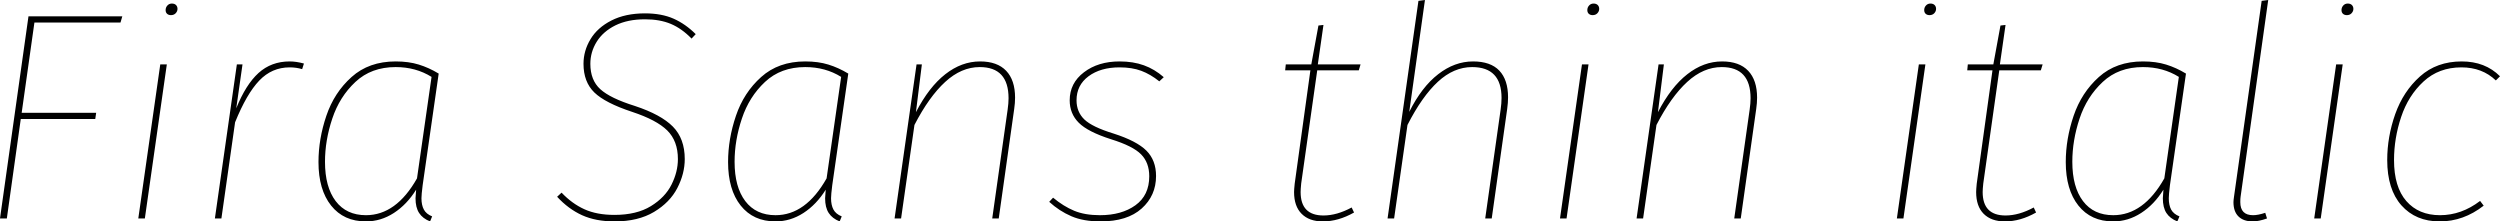<svg xmlns="http://www.w3.org/2000/svg" viewBox="6.192 47.008 606.456 53.712"><path d="M13.10 50.97L35.86 50.97L35.42 52.48L14.54 52.48L11.45 74.37L29.52 74.37L29.30 75.88L11.23 75.88L7.85 100L6.19 100L13.10 50.97ZM45.07 62.63L46.66 62.63L41.33 100L39.74 100L45.07 62.63ZM47.66 50.68Q47.09 50.68 46.73 50.36Q46.37 50.03 46.37 49.46L46.37 49.46Q46.37 48.81 46.80 48.34Q47.23 47.87 47.88 47.87L47.88 47.87Q48.53 47.87 48.89 48.23Q49.25 48.59 49.25 49.17L49.25 49.17Q49.25 49.74 48.82 50.21Q48.38 50.68 47.66 50.68L47.66 50.68ZM76.46 61.91Q78.05 61.91 79.92 62.42L79.92 62.42L79.49 63.78Q78.05 63.35 76.46 63.35L76.46 63.35Q72.14 63.35 69.08 66.56Q66.02 69.76 63.22 76.67L63.22 76.67L59.90 100L58.32 100L63.65 62.63L65.02 62.63L63.50 73.29Q65.81 67.53 68.90 64.72Q72.00 61.91 76.46 61.91L76.46 61.91ZM102.17 61.91Q105.34 61.91 107.78 62.67Q110.23 63.42 112.61 64.86L112.61 64.86L108.72 91.94Q108.43 94.24 108.43 95.10L108.43 95.10Q108.43 96.76 109.01 97.84Q109.58 98.92 111.02 99.50L111.02 99.50L110.52 100.72Q108.72 100 107.86 98.67Q106.99 97.34 106.99 95.10L106.99 95.10Q106.99 94.60 107.14 93.02L107.14 93.02Q104.90 96.62 101.74 98.67Q98.57 100.72 94.97 100.72L94.97 100.72Q89.57 100.72 86.51 96.87Q83.45 93.02 83.45 86.32L83.45 86.32Q83.45 80.70 85.36 75.09Q87.26 69.47 91.48 65.69Q95.69 61.91 102.17 61.91L102.17 61.91ZM102.17 63.28Q96.26 63.28 92.41 66.88Q88.56 70.48 86.80 75.77Q85.03 81.06 85.03 86.25L85.03 86.25Q85.03 92.37 87.62 95.79Q90.22 99.21 94.97 99.21L94.97 99.21Q102.31 99.21 107.35 90.28L107.35 90.28L110.88 65.66Q107.06 63.28 102.17 63.28L102.17 63.28ZM162.65 50.25Q166.68 50.25 169.60 51.54Q172.51 52.84 174.96 55.29L174.96 55.29L173.95 56.37Q171.58 53.92 168.91 52.80Q166.25 51.69 162.65 51.69L162.65 51.69Q158.47 51.69 155.48 53.16Q152.50 54.64 150.95 57.12Q149.40 59.61 149.40 62.49L149.40 62.49Q149.40 66.45 151.81 68.64Q154.22 70.84 160.20 72.71L160.20 72.71Q166.54 74.80 169.42 77.72Q172.30 80.63 172.30 85.60L172.30 85.60Q172.30 89.13 170.50 92.62Q168.70 96.11 164.84 98.42Q160.99 100.72 155.30 100.72L155.30 100.72Q150.70 100.72 147.38 99.21Q144.07 97.70 141.34 94.74L141.34 94.74L142.42 93.74Q144.94 96.40 147.96 97.77Q150.98 99.14 155.23 99.14L155.23 99.14Q160.63 99.14 164.09 97.01Q167.54 94.89 169.09 91.79Q170.64 88.70 170.64 85.60L170.64 85.60Q170.64 81.21 168.05 78.65Q165.46 76.10 159.55 74.15L159.55 74.15Q153.00 71.99 150.37 69.44Q147.74 66.88 147.74 62.49L147.74 62.49Q147.74 59.32 149.44 56.51Q151.13 53.70 154.51 51.98Q157.90 50.25 162.65 50.25L162.65 50.25ZM201.53 61.91Q204.70 61.91 207.14 62.67Q209.59 63.42 211.97 64.86L211.97 64.86L208.08 91.94Q207.79 94.24 207.79 95.10L207.79 95.10Q207.79 96.76 208.37 97.84Q208.94 98.92 210.38 99.50L210.38 99.50L209.88 100.72Q208.08 100 207.22 98.67Q206.35 97.34 206.35 95.10L206.35 95.10Q206.35 94.60 206.50 93.02L206.50 93.02Q204.26 96.62 201.10 98.67Q197.93 100.72 194.33 100.72L194.33 100.72Q188.93 100.72 185.87 96.87Q182.81 93.02 182.81 86.32L182.81 86.32Q182.81 80.70 184.72 75.09Q186.62 69.47 190.84 65.69Q195.05 61.91 201.53 61.91L201.53 61.91ZM201.53 63.28Q195.62 63.28 191.77 66.88Q187.92 70.48 186.16 75.77Q184.39 81.06 184.39 86.25L184.39 86.25Q184.39 92.37 186.98 95.79Q189.58 99.21 194.33 99.21L194.33 99.21Q201.67 99.21 206.71 90.28L206.71 90.28L210.24 65.66Q206.42 63.28 201.53 63.28L201.53 63.28ZM243.94 61.91Q248.11 61.91 250.27 64.18Q252.43 66.45 252.43 70.70L252.43 70.70Q252.43 71.99 252.22 73.43L252.22 73.43L248.47 100L246.89 100L250.63 73.58Q250.85 72.06 250.85 70.84L250.85 70.84Q250.85 63.28 243.86 63.28L243.86 63.28Q239.40 63.28 235.48 66.88Q231.55 70.48 228.02 77.32L228.02 77.32L224.78 100L223.20 100L228.53 62.63L229.82 62.63L228.38 74.22Q231.55 68.10 235.51 65.01Q239.47 61.91 243.94 61.91L243.94 61.91ZM277.78 61.91Q281.09 61.91 283.68 62.85Q286.27 63.78 288.50 65.73L288.50 65.73L287.42 66.74Q285.26 65.01 283.03 64.18Q280.80 63.35 277.78 63.35L277.78 63.35Q273.17 63.35 270.25 65.51Q267.34 67.67 267.34 71.34L267.34 71.34Q267.34 74.15 269.24 75.99Q271.15 77.82 276.34 79.41L276.34 79.41Q281.95 81.21 284.29 83.55Q286.63 85.89 286.63 89.70L286.63 89.70Q286.63 94.46 283.14 97.59Q279.65 100.72 273.17 100.72L273.17 100.72Q268.99 100.72 266.08 99.46Q263.16 98.20 260.71 95.97L260.71 95.97L261.65 94.96Q264.17 97.05 266.76 98.13Q269.35 99.21 273.02 99.21L273.02 99.21Q278.28 99.21 281.63 96.80Q284.98 94.38 284.98 89.78L284.98 89.78Q284.98 86.46 283.00 84.45Q281.02 82.43 275.69 80.78L275.69 80.78Q270.07 78.98 267.88 76.78Q265.68 74.58 265.68 71.34L265.68 71.34Q265.68 67.17 269.14 64.54Q272.59 61.91 277.78 61.91L277.78 61.91ZM325.73 64.07L321.84 91.50Q321.70 92.94 321.70 93.59L321.70 93.59Q321.70 99.28 327.24 99.28L327.24 99.28Q330.48 99.28 334.08 97.34L334.08 97.34L334.66 98.56Q330.84 100.72 327.10 100.72L327.10 100.72Q323.78 100.72 321.95 98.88Q320.11 97.05 320.11 93.59L320.11 93.59Q320.11 93.02 320.26 91.58L320.26 91.58L324.07 64.07L317.95 64.07L318.10 62.63L324.29 62.63L326.02 53.20L327.24 53.06L325.87 62.63L336.24 62.63L335.81 64.07L325.73 64.07ZM363.53 61.91Q367.78 61.91 369.90 64.14Q372.02 66.38 372.02 70.62L372.02 70.62Q372.02 71.92 371.81 73.43L371.81 73.43L368.06 100L366.48 100L370.22 73.58Q370.44 72.06 370.44 70.77L370.44 70.77Q370.44 63.28 363.31 63.28L363.31 63.28Q358.85 63.28 355.00 66.84Q351.14 70.41 347.62 77.32L347.62 77.32L344.38 100L342.79 100L350.28 47.22L351.86 47.01L348.05 74.15Q351.07 68.10 355.07 65.01Q359.06 61.91 363.53 61.91L363.53 61.91ZM389.95 62.63L391.54 62.63L386.21 100L384.62 100L389.95 62.63ZM392.54 50.68Q391.97 50.68 391.61 50.36Q391.25 50.03 391.25 49.46L391.25 49.46Q391.25 48.81 391.68 48.34Q392.11 47.87 392.76 47.87L392.76 47.87Q393.41 47.87 393.77 48.23Q394.13 48.59 394.13 49.17L394.13 49.17Q394.13 49.74 393.70 50.21Q393.26 50.68 392.54 50.68L392.54 50.68ZM423.94 61.91Q428.11 61.91 430.27 64.18Q432.43 66.45 432.43 70.70L432.43 70.70Q432.43 71.99 432.22 73.43L432.22 73.43L428.47 100L426.89 100L430.63 73.58Q430.85 72.06 430.85 70.84L430.85 70.84Q430.85 63.28 423.86 63.28L423.86 63.28Q419.40 63.28 415.48 66.88Q411.55 70.48 408.02 77.32L408.02 77.32L404.78 100L403.20 100L408.53 62.63L409.82 62.63L408.38 74.22Q411.55 68.10 415.51 65.01Q419.47 61.91 423.94 61.91L423.94 61.91ZM471.67 62.63L473.26 62.63L467.93 100L466.34 100L471.67 62.63ZM474.26 50.68Q473.69 50.68 473.33 50.36Q472.97 50.03 472.97 49.46L472.97 49.46Q472.97 48.81 473.40 48.34Q473.83 47.87 474.48 47.87L474.48 47.87Q475.13 47.87 475.49 48.23Q475.85 48.59 475.85 49.17L475.85 49.17Q475.85 49.74 475.42 50.21Q474.98 50.68 474.26 50.68L474.26 50.68ZM491.18 64.07L487.30 91.50Q487.15 92.94 487.15 93.59L487.15 93.59Q487.15 99.28 492.70 99.28L492.70 99.28Q495.94 99.28 499.54 97.34L499.54 97.34L500.11 98.56Q496.30 100.72 492.55 100.72L492.55 100.72Q489.24 100.72 487.40 98.88Q485.57 97.05 485.57 93.59L485.57 93.59Q485.57 93.02 485.71 91.58L485.71 91.58L489.53 64.07L483.41 64.07L483.55 62.63L489.74 62.63L491.47 53.20L492.70 53.06L491.33 62.63L501.70 62.63L501.26 64.07L491.18 64.07ZM526.03 61.91Q529.20 61.91 531.65 62.67Q534.10 63.42 536.47 64.86L536.47 64.86L532.58 91.94Q532.30 94.24 532.30 95.10L532.30 95.10Q532.30 96.76 532.87 97.84Q533.45 98.92 534.89 99.50L534.89 99.50L534.38 100.72Q532.58 100 531.72 98.67Q530.86 97.34 530.86 95.10L530.86 95.10Q530.86 94.60 531 93.02L531 93.02Q528.77 96.62 525.60 98.67Q522.43 100.72 518.83 100.72L518.83 100.72Q513.43 100.72 510.37 96.87Q507.31 93.02 507.31 86.32L507.31 86.32Q507.31 80.70 509.22 75.09Q511.13 69.47 515.34 65.69Q519.55 61.91 526.03 61.91L526.03 61.91ZM526.03 63.28Q520.13 63.28 516.28 66.88Q512.42 70.48 510.66 75.77Q508.90 81.06 508.90 86.25L508.90 86.25Q508.90 92.37 511.49 95.79Q514.08 99.21 518.83 99.21L518.83 99.21Q526.18 99.21 531.22 90.28L531.22 90.28L534.74 65.66Q530.93 63.28 526.03 63.28L526.03 63.28ZM556.42 47.01L549.72 94.74Q549.65 95.18 549.65 96.04L549.65 96.04Q549.65 99.21 552.74 99.21L552.74 99.21Q553.97 99.21 555.70 98.63L555.70 98.63L556.13 100Q554.11 100.72 552.67 100.72L552.67 100.72Q550.44 100.72 549.22 99.53Q547.99 98.34 547.99 96.04L547.99 96.04Q547.99 95.61 548.14 94.60L548.14 94.60L554.83 47.22L556.42 47.01ZM572.90 62.63L574.49 62.63L569.16 100L567.58 100L572.90 62.63ZM575.50 50.68Q574.92 50.68 574.56 50.36Q574.20 50.03 574.20 49.46L574.20 49.46Q574.20 48.81 574.63 48.34Q575.06 47.87 575.71 47.87L575.71 47.87Q576.36 47.87 576.72 48.23Q577.08 48.59 577.08 49.17L577.08 49.17Q577.08 49.74 576.65 50.21Q576.22 50.68 575.50 50.68L575.50 50.68ZM603.36 61.91Q609.05 61.91 612.65 65.51L612.65 65.51L611.64 66.52Q608.33 63.35 603.29 63.35L603.29 63.35Q597.82 63.35 594.11 66.77Q590.40 70.19 588.67 75.38Q586.94 80.56 586.94 85.82L586.94 85.82Q586.94 92.37 589.93 95.79Q592.92 99.21 598.10 99.21L598.10 99.21Q603.29 99.21 607.82 95.75L607.82 95.75L608.69 96.90Q603.79 100.72 598.03 100.72L598.03 100.72Q592.20 100.72 588.74 96.83Q585.29 92.94 585.29 85.82L585.29 85.82Q585.29 80.20 587.23 74.69Q589.18 69.18 593.24 65.55Q597.31 61.91 603.36 61.91L603.36 61.91Z"/></svg>